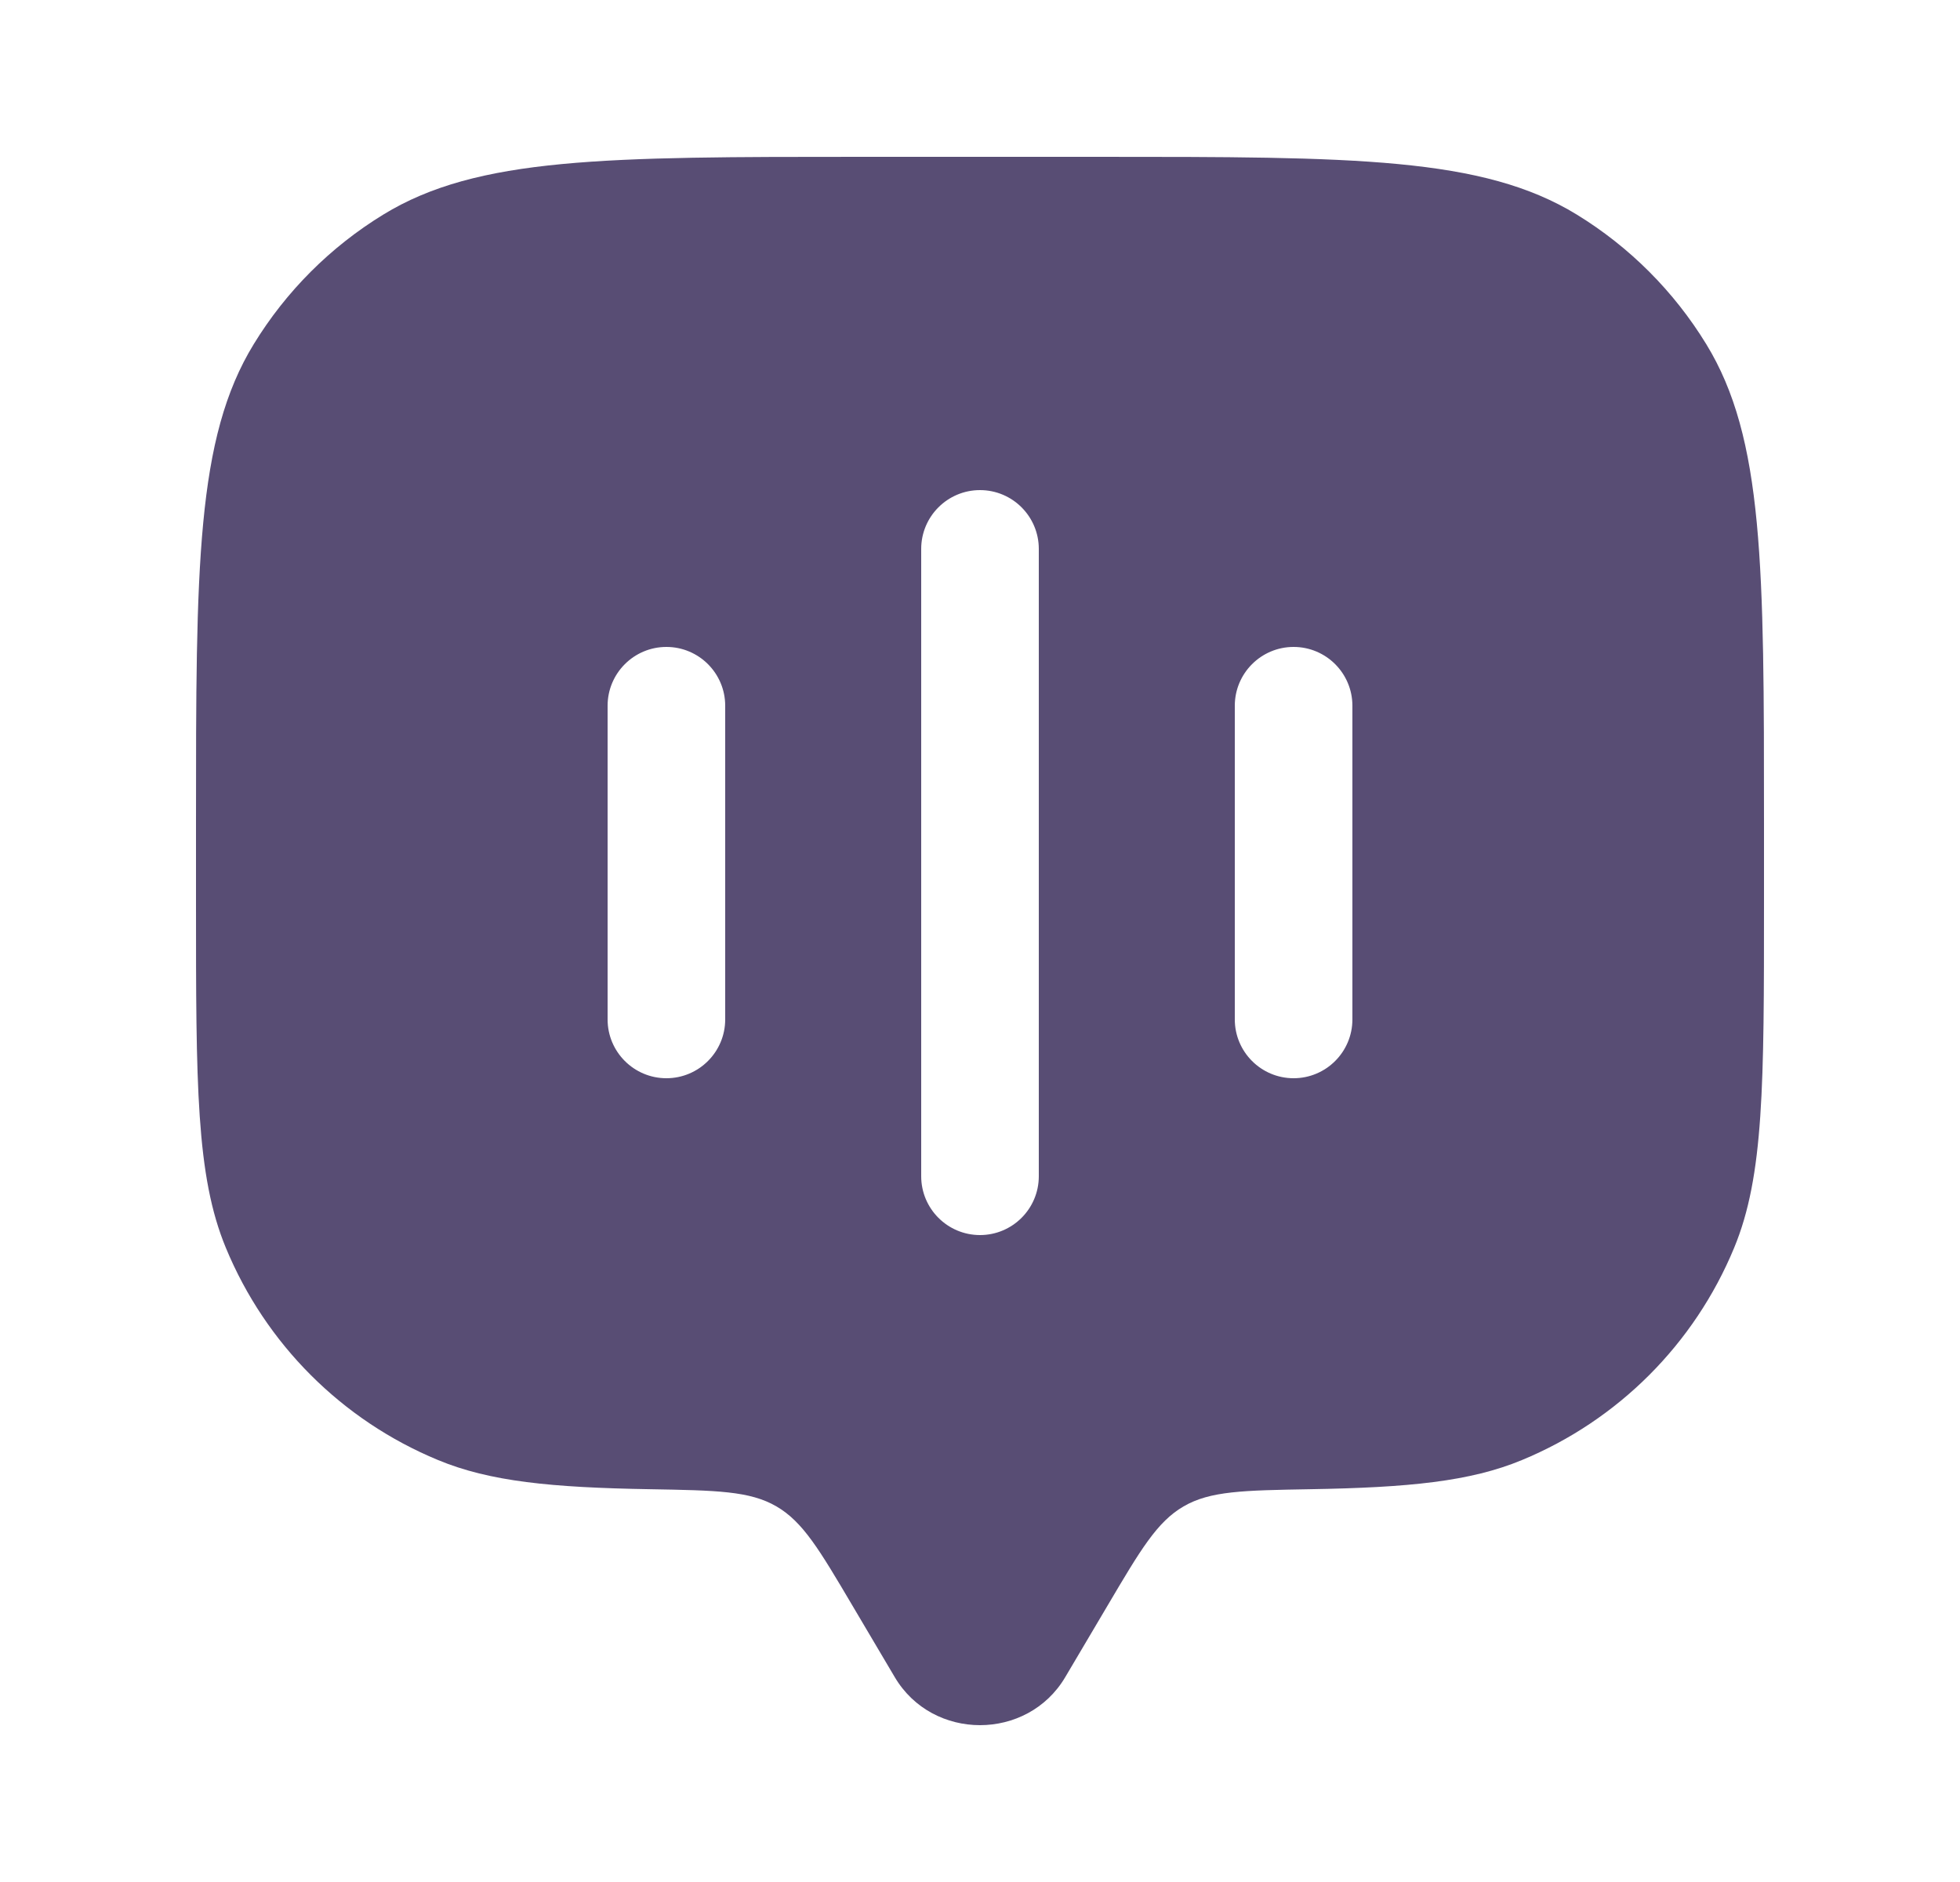 <svg width="25" height="24" viewBox="0 0 25 24" fill="none" xmlns="http://www.w3.org/2000/svg">
  <path fill-rule="evenodd" clip-rule="evenodd"
    d="M13.587 21.388L14.129 20.472C14.549 19.761 14.759 19.406 15.097 19.21C15.435 19.013 15.86 19.006 16.71 18.991C17.966 18.97 18.753 18.893 19.413 18.619C20.639 18.112 21.612 17.139 22.119 15.913C22.5 14.995 22.5 13.83 22.5 11.5V10.5C22.5 7.227 22.5 5.59 21.763 4.388C21.351 3.715 20.785 3.149 20.113 2.737C18.91 2 17.273 2 14 2H11C7.727 2 6.09 2 4.888 2.737C4.215 3.149 3.649 3.715 3.237 4.388C2.5 5.59 2.5 7.227 2.5 10.5V11.5C2.5 13.83 2.5 14.995 2.881 15.913C3.388 17.139 4.361 18.112 5.587 18.619C6.247 18.893 7.034 18.97 8.29 18.991C9.14 19.006 9.565 19.013 9.903 19.21C10.241 19.406 10.451 19.761 10.871 20.472L11.413 21.388C11.896 22.204 13.104 22.204 13.587 21.388ZM12.5 6.25C12.914 6.25 13.25 6.586 13.25 7V15C13.25 15.414 12.914 15.75 12.5 15.75C12.086 15.75 11.75 15.414 11.75 15V7C11.75 6.586 12.086 6.25 12.5 6.25ZM9.25 9C9.25 8.586 8.914 8.25 8.5 8.25C8.086 8.25 7.75 8.586 7.75 9V13C7.75 13.414 8.086 13.75 8.5 13.75C8.914 13.75 9.25 13.414 9.25 13V9ZM16.5 8.25C16.914 8.25 17.25 8.586 17.25 9V13C17.25 13.414 16.914 13.75 16.5 13.75C16.086 13.75 15.75 13.414 15.75 13V9C15.75 8.586 16.086 8.25 16.5 8.25Z"
    fill="#584D74" />
</svg>